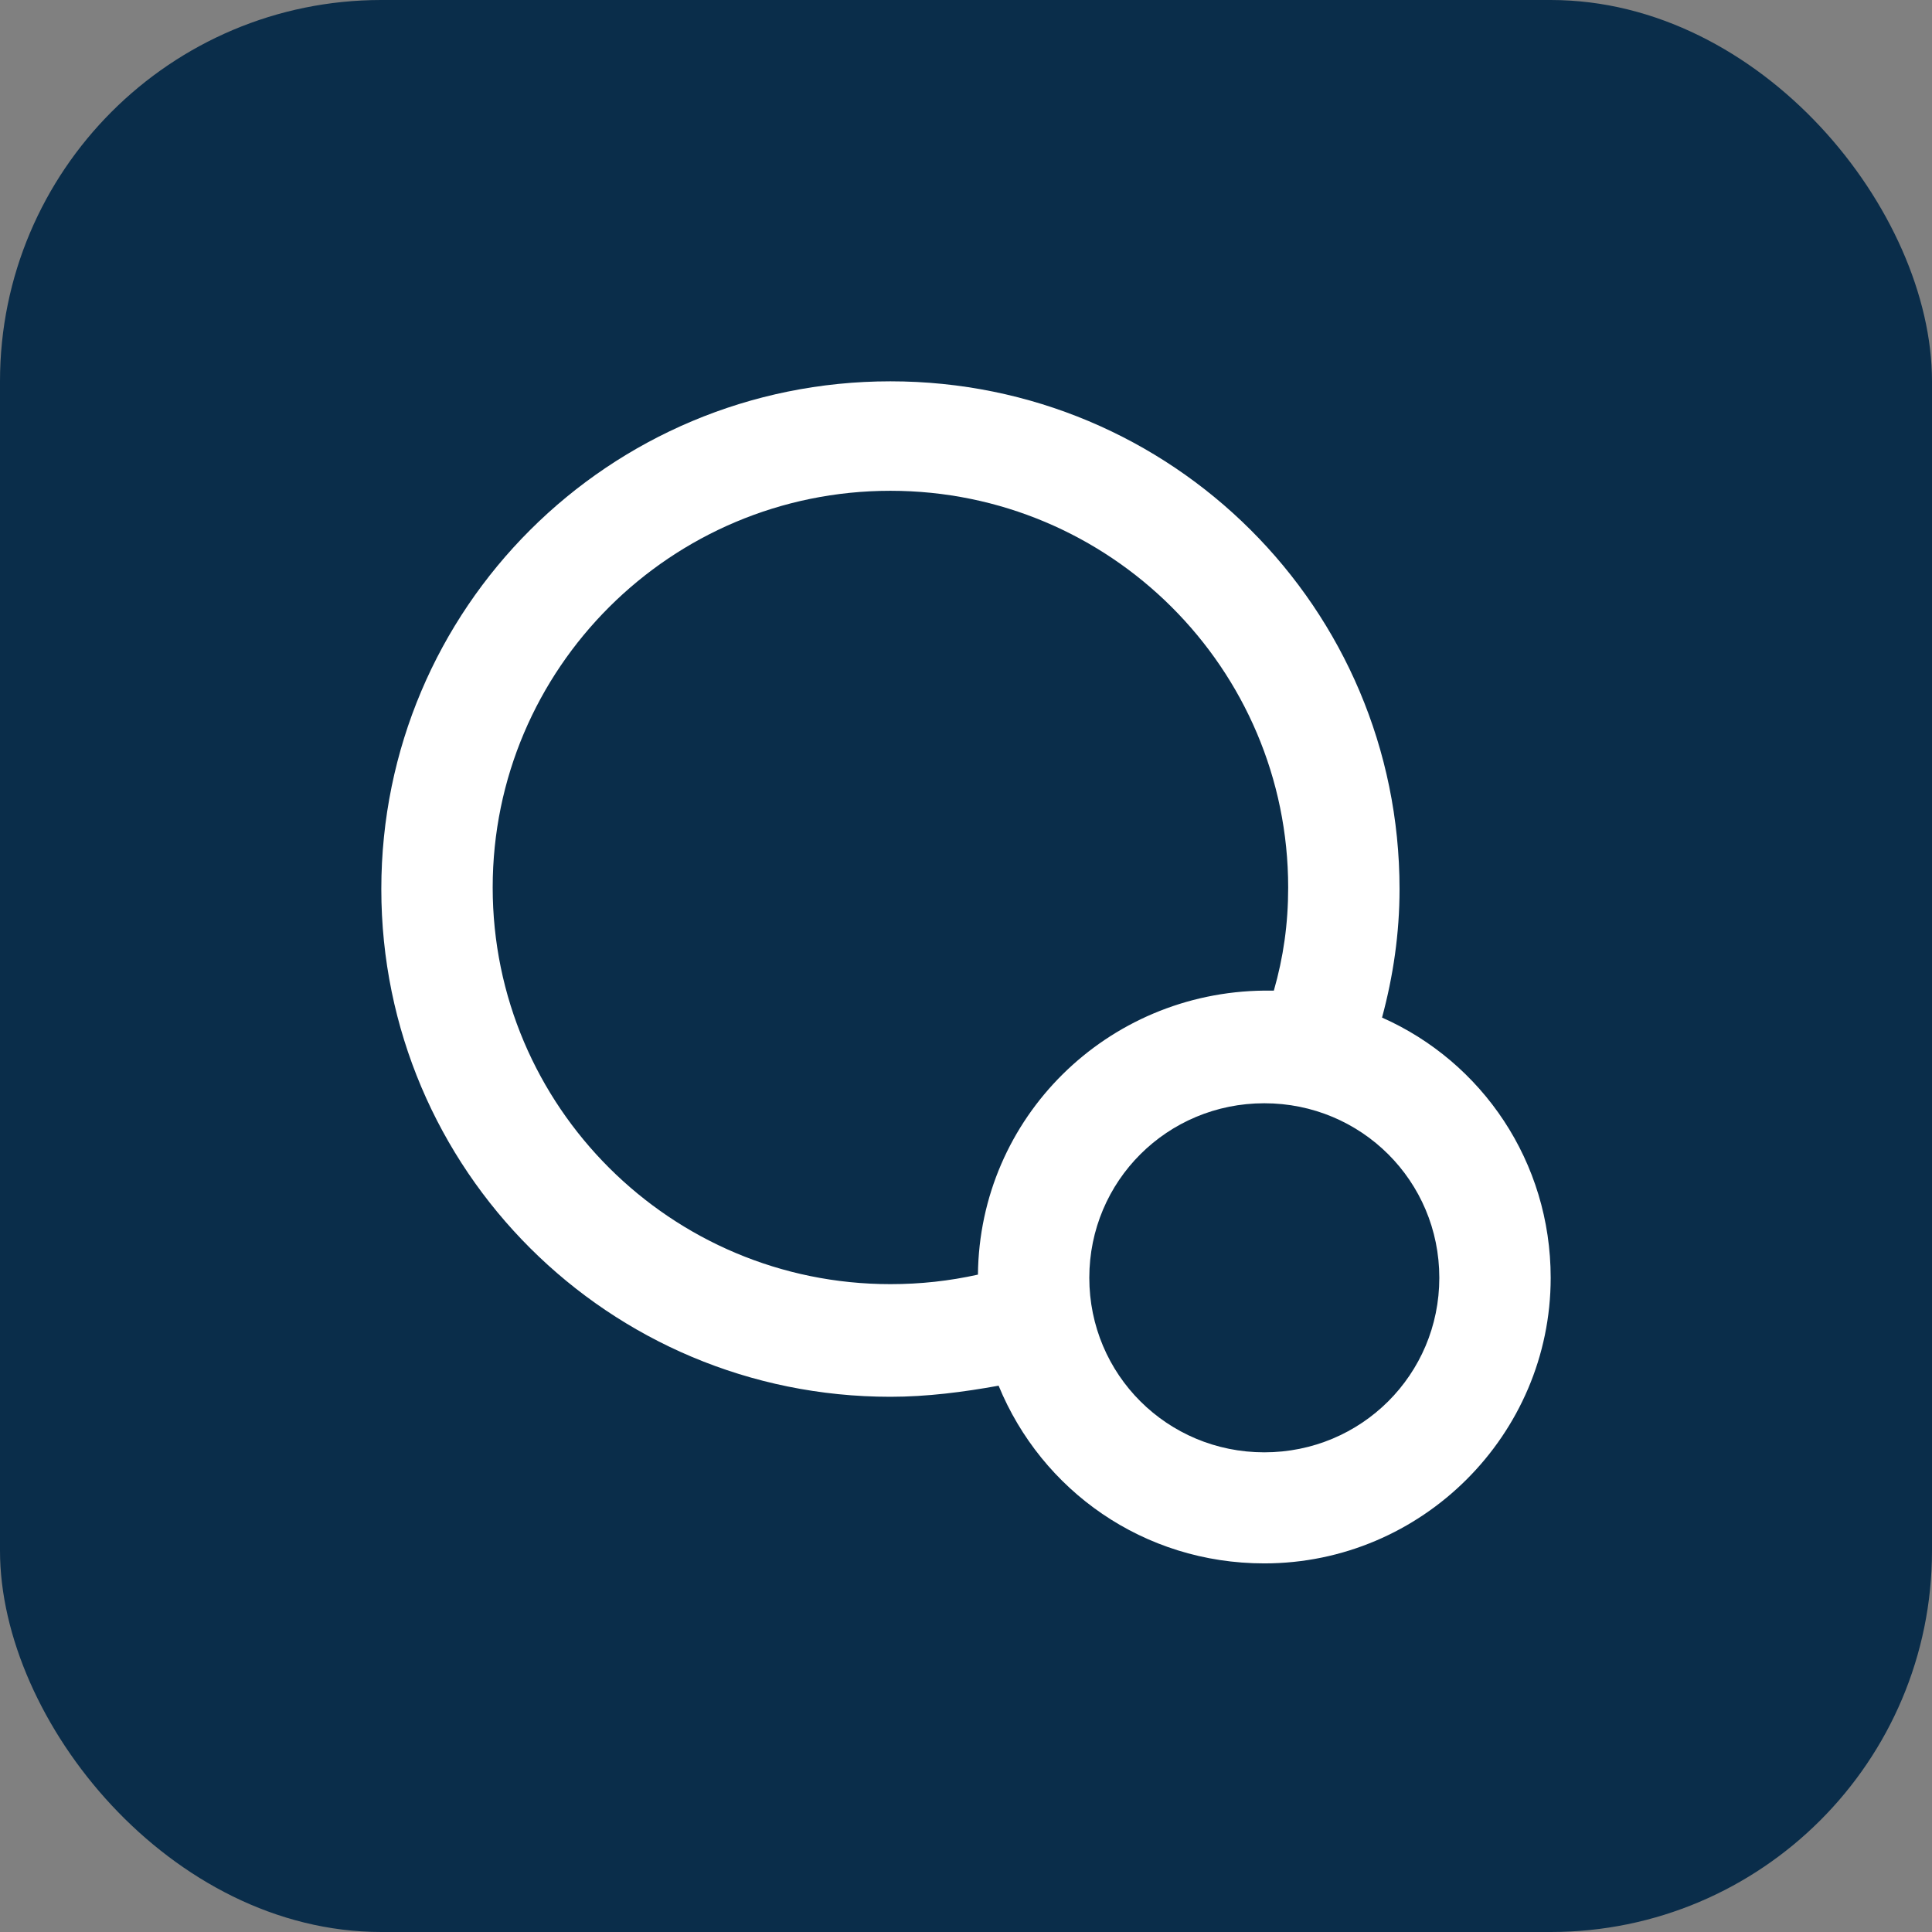<svg width="152" height="152" viewBox="0 0 152 152" fill="none" xmlns="http://www.w3.org/2000/svg">
<rect x="0" y="0" width="152" height="152" fill="#808080" stroke="none"/>
<rect width="152" height="152" rx="30" fill="#0A2D4A"/>
<path d="M70.054 30C92.21 30 110.109 47.851 110.109 69.946C110.109 73.442 109.608 76.812 108.732 80.058C116.618 83.553 122 91.417 122 100.53C122 112.889 111.861 123 99.469 123C89.957 123 81.946 117.258 78.566 109.019C75.812 109.518 72.933 109.892 70.054 109.892C47.899 109.892 30 92.042 30 69.946C30 47.851 47.899 30 70.054 30ZM99.469 86.799C91.834 86.799 85.701 92.915 85.701 100.53C85.701 108.145 91.834 114.262 99.469 114.262C107.105 114.262 113.238 108.145 113.238 100.53C113.238 92.915 107.105 86.799 99.469 86.799ZM70.054 38.613C52.781 38.613 38.762 52.595 38.762 69.821C38.762 87.048 52.781 101.03 70.054 101.03C72.433 101.03 74.686 100.78 76.939 100.281C77.064 87.922 87.078 78.06 99.469 77.936H100.22C100.971 75.314 101.347 72.693 101.347 69.821C101.347 52.595 87.328 38.613 70.054 38.613Z" fill="white"/>
</svg>
